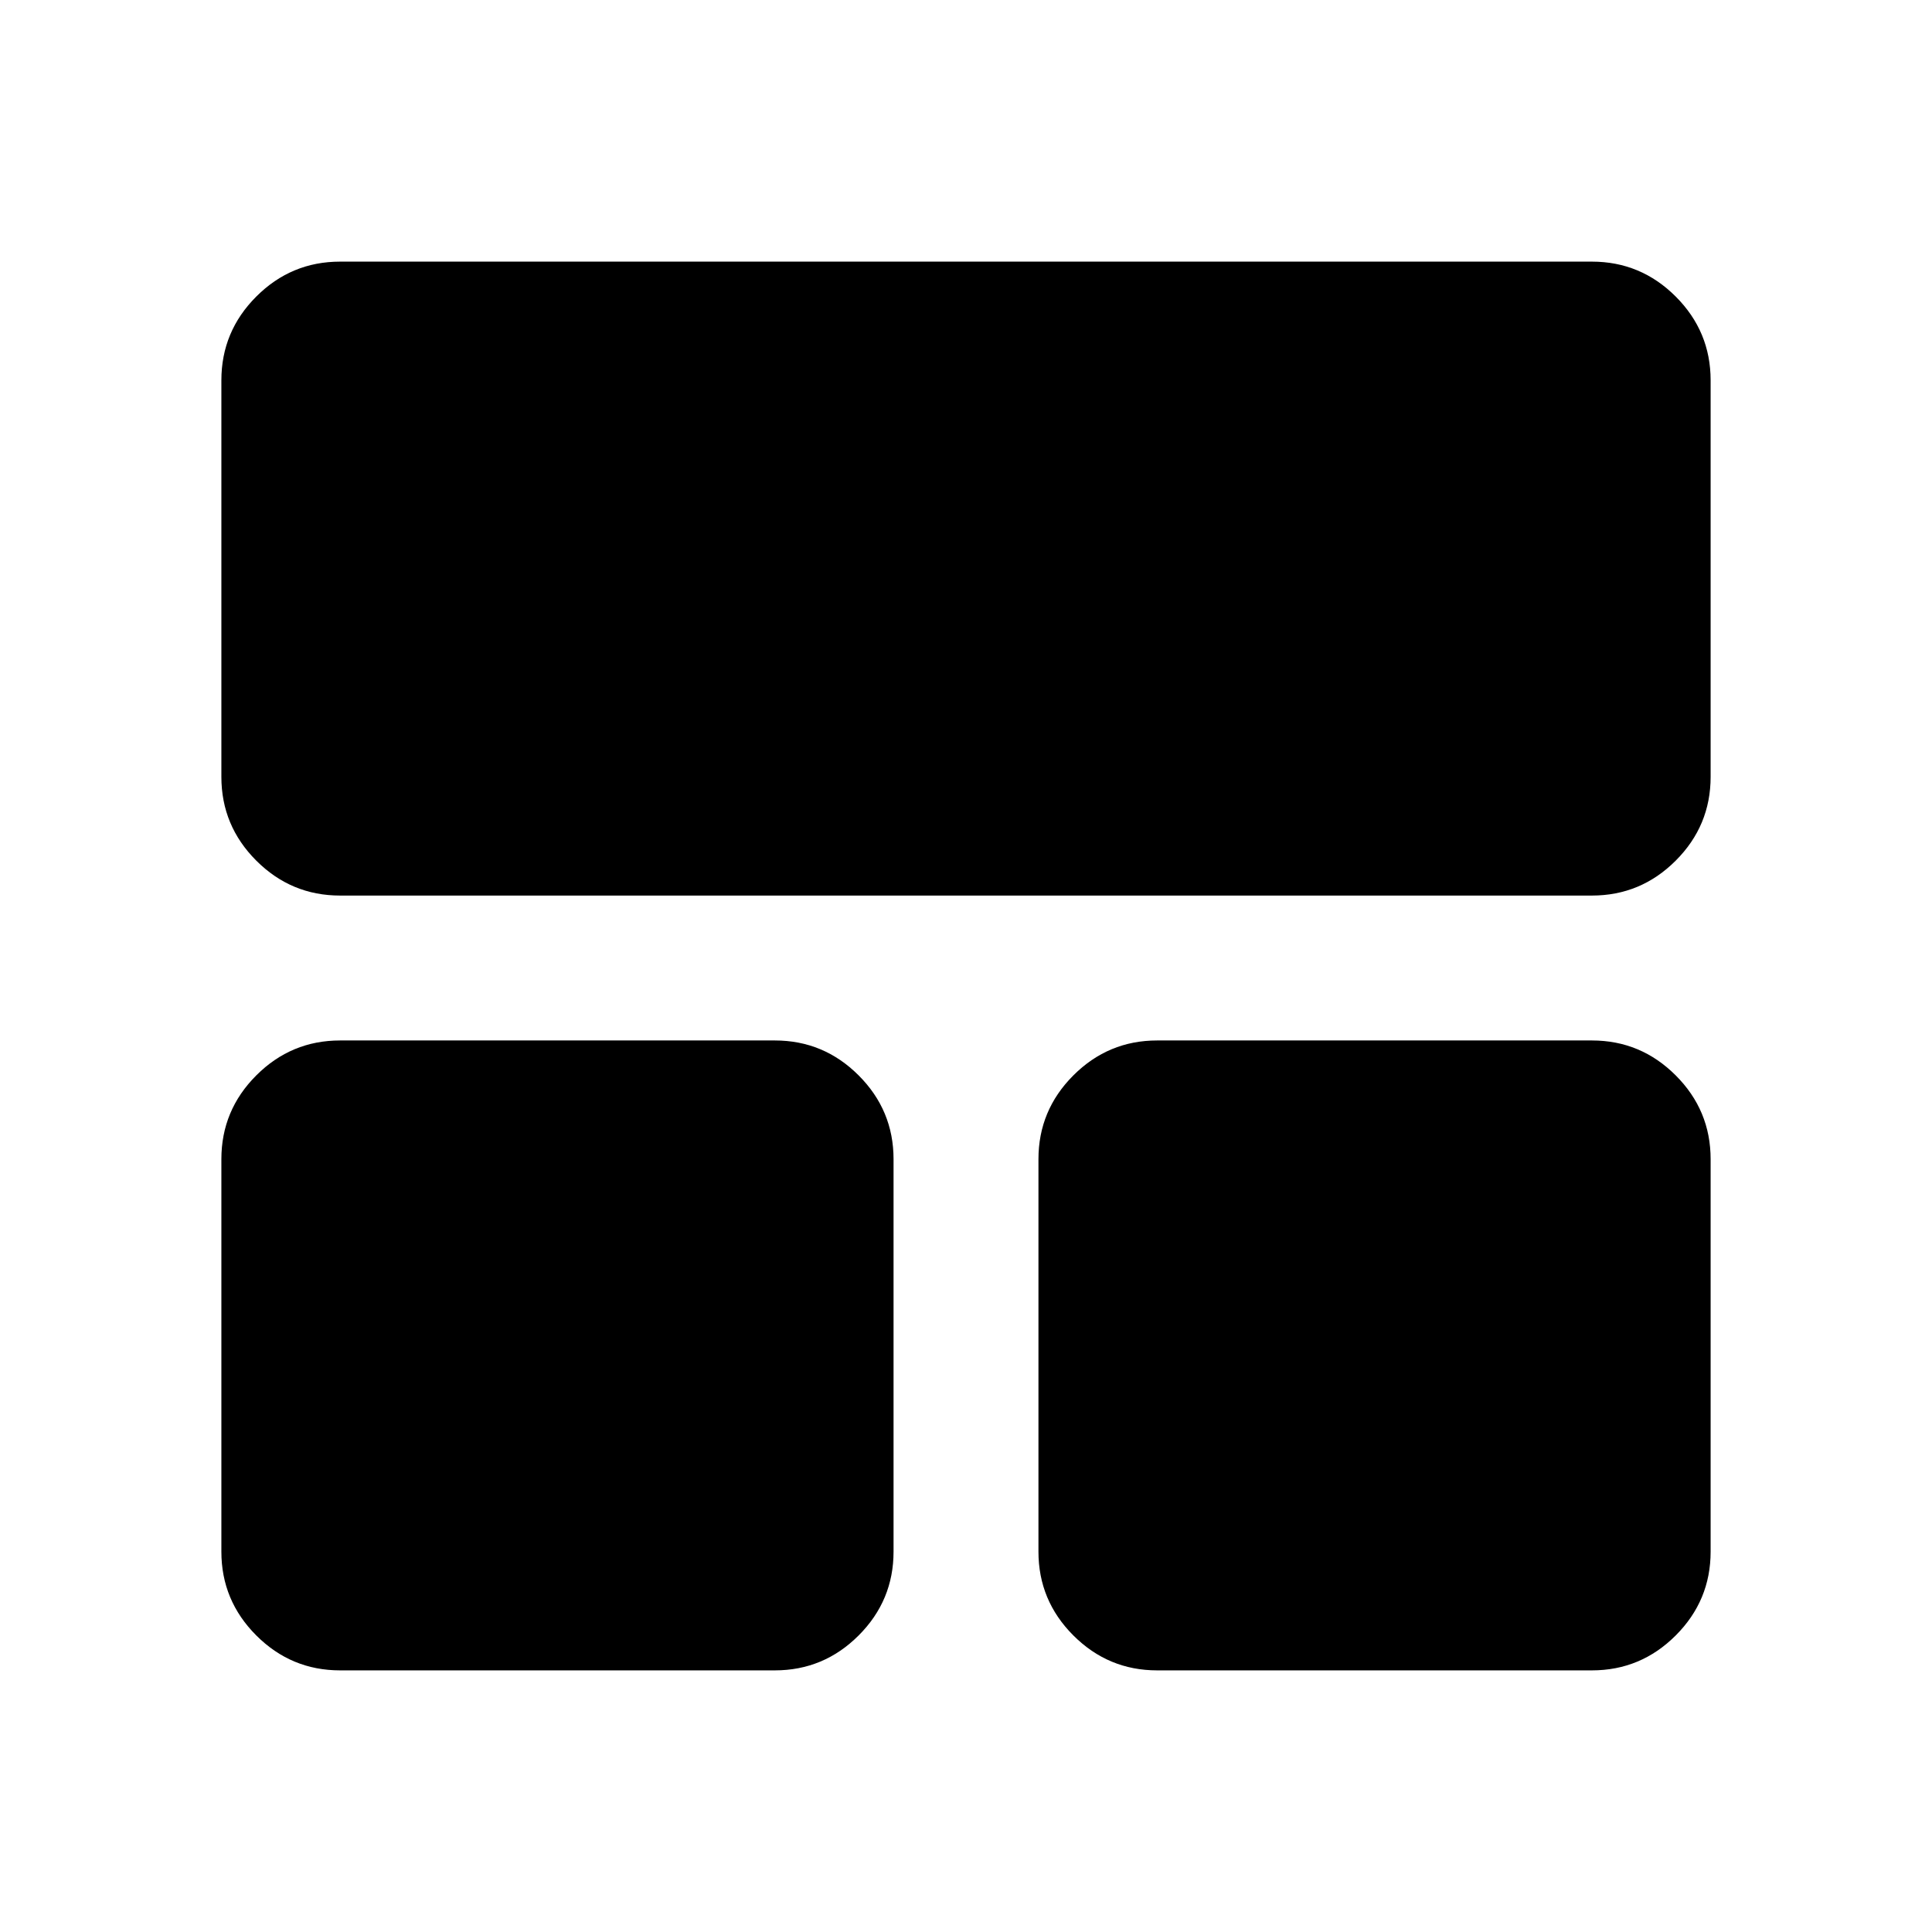 <svg xmlns="http://www.w3.org/2000/svg" height="20" viewBox="0 -960 960 960" width="20"><path d="M110-189v-195q0-24.3 17.35-41.65Q144.7-443 169-443h216q24.3 0 41.65 17.35Q444-408.3 444-384v195q0 24.3-17.35 41.65Q409.3-130 385-130H169q-24.3 0-41.65-17.35Q110-164.7 110-189Zm406 0v-195q0-24.3 17.35-41.65Q550.7-443 575-443h216q24.3 0 41.65 17.35Q850-408.3 850-384v195q0 24.3-17.35 41.65Q815.3-130 791-130H575q-24.3 0-41.65-17.35Q516-164.7 516-189ZM110-574v-197q0-24.3 17.35-41.65Q144.7-830 169-830h622q24.3 0 41.65 17.35Q850-795.3 850-771v197q0 24.3-17.35 41.65Q815.3-515 791-515H169q-24.3 0-41.65-17.35Q110-549.7 110-574Z"/></svg>